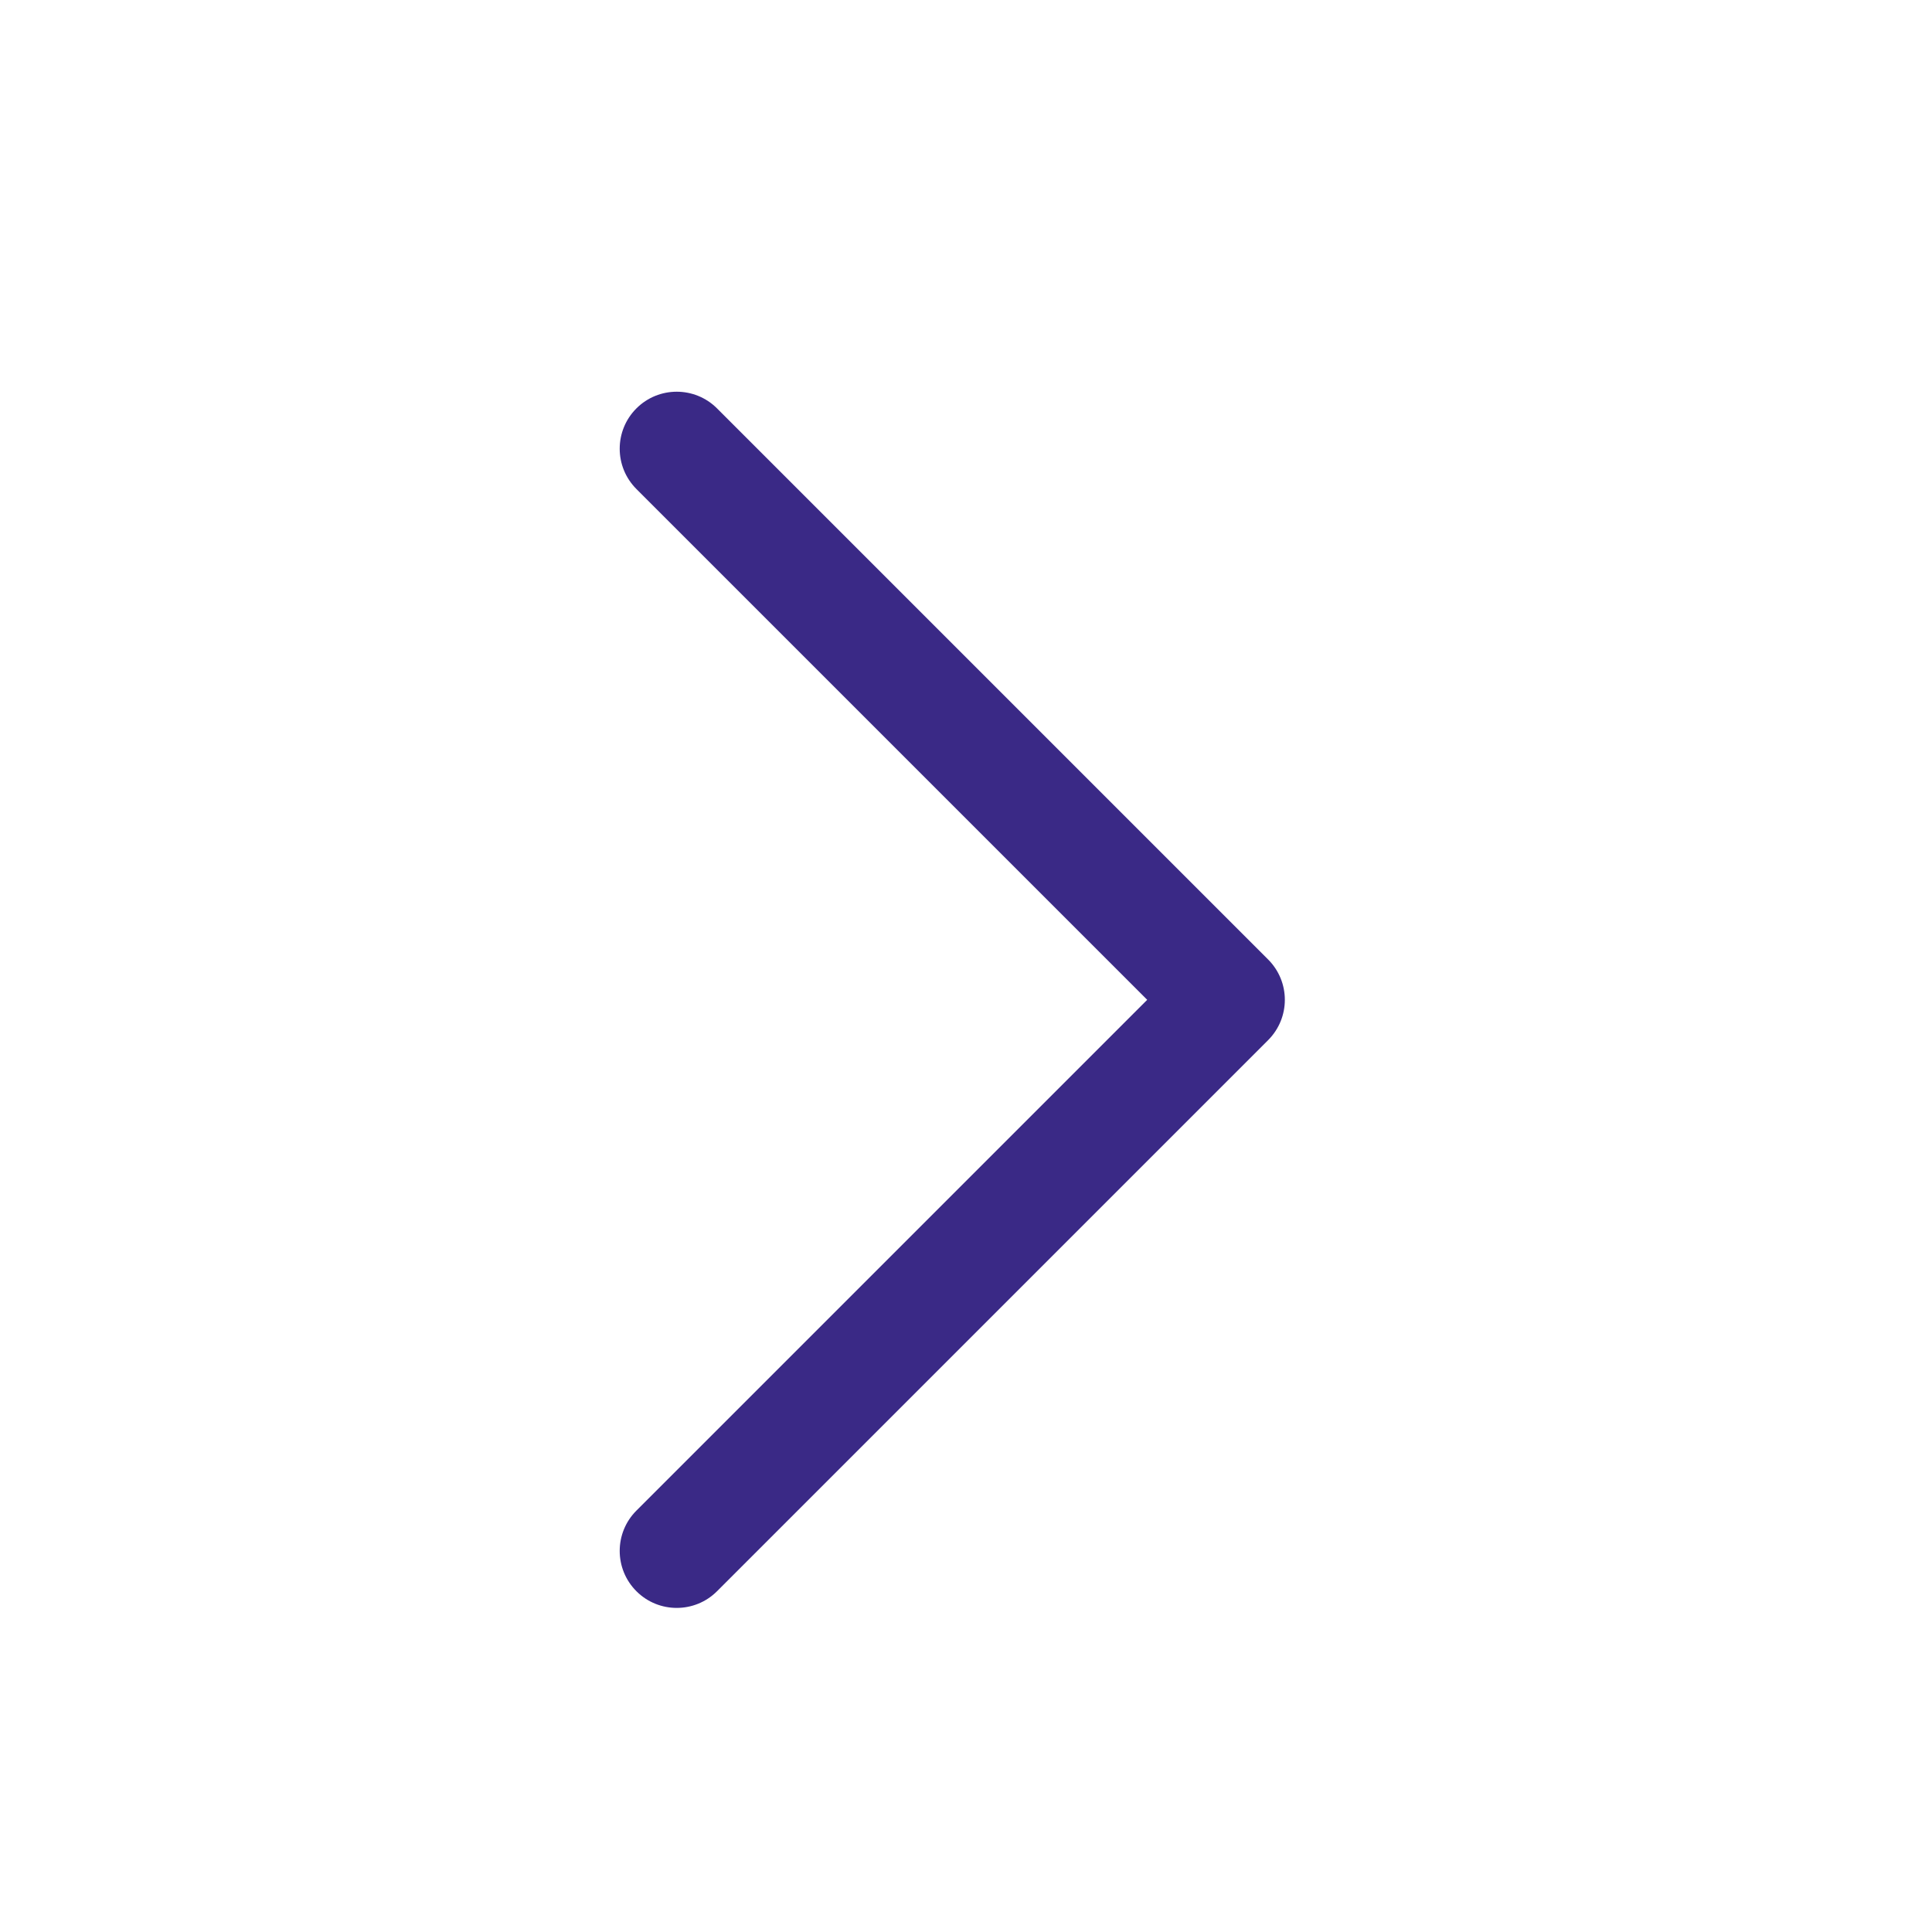 <svg width="24" height="24" viewBox="0 0 24 24" fill="none" xmlns="http://www.w3.org/2000/svg">
  <g id="icon">
    <path id="Vector"
          d="M7.906 19.767C7.629 19.49 7.629 19.042 7.906 18.765L14.251 12.42L7.906 6.075C7.629 5.798 7.629 5.35 7.906 5.073C8.182 4.797 8.631 4.797 8.907 5.073L15.753 11.919C16.03 12.196 16.03 12.644 15.753 12.921L8.907 19.767C8.631 20.043 8.182 20.043 7.906 19.767Z"
          fill="#3A2986"/>
  </g>
</svg>
